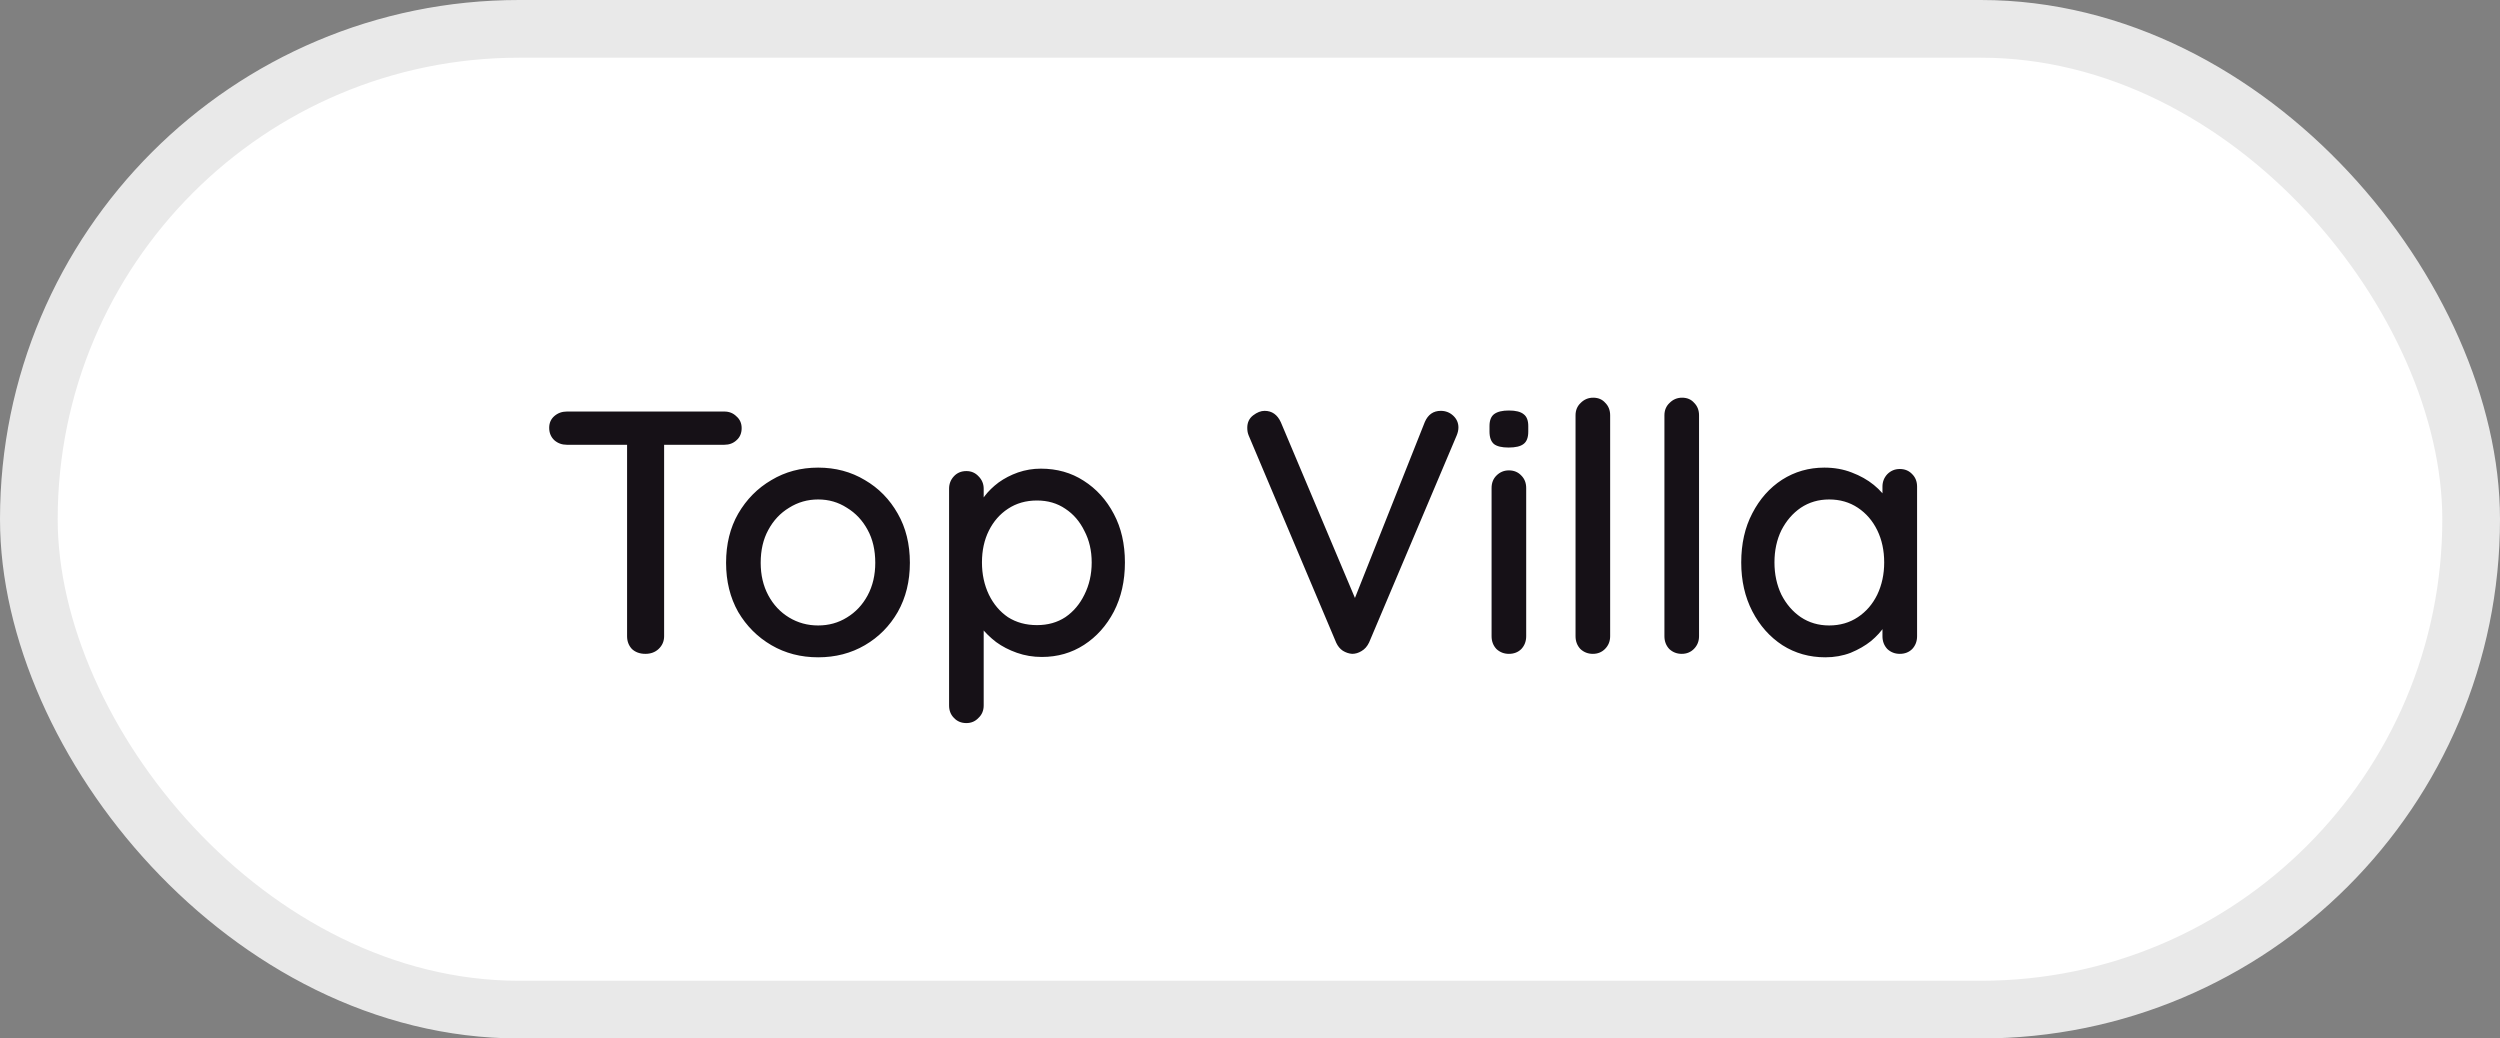 <svg width="65" height="27" viewBox="0 0 65 27" fill="none" xmlns="http://www.w3.org/2000/svg">
<rect x="0" y="0" width="65" height="27" fill="#808080" stroke="none"/>
<rect x="0.75" y="0.75" width="63.5" height="25.5" rx="12.75" fill="white"/>
<rect x="0.75" y="0.75" width="63.5" height="25.5" rx="12.75" stroke="#E9E9E9" stroke-width="1.5"/>
<path d="M16.781 17C16.637 17 16.52 16.958 16.43 16.874C16.346 16.784 16.304 16.673 16.304 16.541V11.15H17.267V16.541C17.267 16.673 17.219 16.784 17.123 16.874C17.033 16.958 16.919 17 16.781 17ZM14.738 11.564C14.612 11.564 14.504 11.525 14.414 11.447C14.324 11.363 14.279 11.255 14.279 11.123C14.279 10.997 14.324 10.895 14.414 10.817C14.504 10.739 14.612 10.7 14.738 10.7H18.833C18.959 10.7 19.064 10.742 19.148 10.826C19.238 10.904 19.283 11.006 19.283 11.132C19.283 11.264 19.238 11.369 19.148 11.447C19.064 11.525 18.959 11.564 18.833 11.564H14.738ZM23.657 14.633C23.657 15.113 23.552 15.539 23.342 15.911C23.132 16.277 22.847 16.565 22.487 16.775C22.127 16.985 21.722 17.09 21.272 17.09C20.822 17.09 20.417 16.985 20.057 16.775C19.697 16.565 19.409 16.277 19.193 15.911C18.983 15.539 18.878 15.113 18.878 14.633C18.878 14.147 18.983 13.721 19.193 13.355C19.409 12.983 19.697 12.692 20.057 12.482C20.417 12.266 20.822 12.158 21.272 12.158C21.722 12.158 22.127 12.266 22.487 12.482C22.847 12.692 23.132 12.983 23.342 13.355C23.552 13.721 23.657 14.147 23.657 14.633ZM22.757 14.633C22.757 14.303 22.691 14.018 22.559 13.778C22.427 13.532 22.247 13.34 22.019 13.202C21.797 13.058 21.548 12.986 21.272 12.986C20.996 12.986 20.744 13.058 20.516 13.202C20.288 13.34 20.108 13.532 19.976 13.778C19.844 14.018 19.778 14.303 19.778 14.633C19.778 14.951 19.844 15.233 19.976 15.479C20.108 15.725 20.288 15.917 20.516 16.055C20.744 16.193 20.996 16.262 21.272 16.262C21.548 16.262 21.797 16.193 22.019 16.055C22.247 15.917 22.427 15.725 22.559 15.479C22.691 15.233 22.757 14.951 22.757 14.633ZM27.061 12.185C27.481 12.185 27.853 12.29 28.177 12.5C28.507 12.71 28.768 12.998 28.96 13.364C29.152 13.724 29.248 14.144 29.248 14.624C29.248 15.104 29.152 15.53 28.96 15.902C28.768 16.268 28.51 16.556 28.186 16.766C27.862 16.976 27.496 17.081 27.088 17.081C26.86 17.081 26.644 17.045 26.44 16.973C26.236 16.901 26.056 16.808 25.9 16.694C25.744 16.574 25.615 16.448 25.513 16.316C25.417 16.184 25.357 16.061 25.333 15.947L25.576 15.83V18.341C25.576 18.473 25.531 18.581 25.441 18.665C25.357 18.755 25.252 18.8 25.126 18.8C24.994 18.8 24.886 18.755 24.802 18.665C24.718 18.581 24.676 18.473 24.676 18.341V12.707C24.676 12.581 24.718 12.473 24.802 12.383C24.886 12.293 24.994 12.248 25.126 12.248C25.252 12.248 25.357 12.293 25.441 12.383C25.531 12.473 25.576 12.581 25.576 12.707V13.328L25.432 13.247C25.45 13.133 25.507 13.016 25.603 12.896C25.699 12.77 25.819 12.653 25.963 12.545C26.113 12.437 26.281 12.35 26.467 12.284C26.659 12.218 26.857 12.185 27.061 12.185ZM26.962 13.013C26.674 13.013 26.422 13.085 26.206 13.229C25.996 13.367 25.831 13.556 25.711 13.796C25.591 14.036 25.531 14.312 25.531 14.624C25.531 14.93 25.591 15.209 25.711 15.461C25.831 15.707 25.996 15.902 26.206 16.046C26.422 16.184 26.674 16.253 26.962 16.253C27.244 16.253 27.49 16.184 27.7 16.046C27.91 15.902 28.075 15.707 28.195 15.461C28.321 15.209 28.384 14.93 28.384 14.624C28.384 14.318 28.321 14.045 28.195 13.805C28.075 13.559 27.91 13.367 27.7 13.229C27.49 13.085 27.244 13.013 26.962 13.013ZM37.46 10.682C37.586 10.682 37.694 10.724 37.784 10.808C37.874 10.892 37.919 10.994 37.919 11.114C37.919 11.18 37.904 11.249 37.874 11.321L35.597 16.703C35.549 16.805 35.483 16.88 35.399 16.928C35.321 16.976 35.24 17 35.156 17C35.072 16.994 34.991 16.967 34.913 16.919C34.841 16.871 34.784 16.802 34.742 16.712L32.465 11.321C32.453 11.291 32.444 11.261 32.438 11.231C32.432 11.195 32.429 11.159 32.429 11.123C32.429 10.985 32.48 10.877 32.582 10.799C32.684 10.721 32.783 10.682 32.879 10.682C33.071 10.682 33.212 10.781 33.302 10.979L35.363 15.866H35.102L37.046 10.97C37.13 10.778 37.268 10.682 37.46 10.682ZM39.681 16.541C39.681 16.673 39.639 16.784 39.555 16.874C39.471 16.958 39.363 17 39.231 17C39.105 17 38.997 16.958 38.907 16.874C38.823 16.784 38.781 16.673 38.781 16.541V12.689C38.781 12.557 38.823 12.449 38.907 12.365C38.997 12.275 39.105 12.23 39.231 12.23C39.363 12.23 39.471 12.275 39.555 12.365C39.639 12.449 39.681 12.557 39.681 12.689V16.541ZM39.222 11.636C39.048 11.636 38.922 11.606 38.844 11.546C38.766 11.48 38.727 11.372 38.727 11.222V11.078C38.727 10.928 38.769 10.823 38.853 10.763C38.937 10.703 39.063 10.673 39.231 10.673C39.411 10.673 39.54 10.706 39.618 10.772C39.696 10.832 39.735 10.934 39.735 11.078V11.222C39.735 11.378 39.693 11.486 39.609 11.546C39.531 11.606 39.402 11.636 39.222 11.636ZM41.864 16.541C41.864 16.673 41.819 16.784 41.729 16.874C41.645 16.958 41.54 17 41.414 17C41.288 17 41.18 16.958 41.09 16.874C41.006 16.784 40.964 16.673 40.964 16.541V10.799C40.964 10.667 41.009 10.559 41.099 10.475C41.189 10.385 41.297 10.34 41.423 10.34C41.555 10.34 41.66 10.385 41.738 10.475C41.822 10.559 41.864 10.667 41.864 10.799V16.541ZM44.175 16.541C44.175 16.673 44.13 16.784 44.04 16.874C43.956 16.958 43.851 17 43.725 17C43.599 17 43.491 16.958 43.401 16.874C43.317 16.784 43.275 16.673 43.275 16.541V10.799C43.275 10.667 43.32 10.559 43.41 10.475C43.5 10.385 43.608 10.34 43.734 10.34C43.866 10.34 43.971 10.385 44.049 10.475C44.133 10.559 44.175 10.667 44.175 10.799V16.541ZM49.394 12.194C49.526 12.194 49.634 12.239 49.718 12.329C49.802 12.413 49.844 12.521 49.844 12.653V16.541C49.844 16.673 49.802 16.784 49.718 16.874C49.634 16.958 49.526 17 49.394 17C49.268 17 49.16 16.958 49.07 16.874C48.986 16.784 48.944 16.673 48.944 16.541V15.893L49.133 15.92C49.133 16.028 49.088 16.148 48.998 16.28C48.914 16.412 48.797 16.541 48.647 16.667C48.497 16.787 48.32 16.889 48.116 16.973C47.912 17.051 47.693 17.09 47.459 17.09C47.045 17.09 46.673 16.985 46.343 16.775C46.013 16.559 45.752 16.265 45.56 15.893C45.368 15.521 45.272 15.098 45.272 14.624C45.272 14.138 45.368 13.712 45.56 13.346C45.752 12.974 46.01 12.683 46.334 12.473C46.664 12.263 47.03 12.158 47.432 12.158C47.69 12.158 47.927 12.2 48.143 12.284C48.365 12.368 48.557 12.476 48.719 12.608C48.881 12.74 49.004 12.881 49.088 13.031C49.178 13.175 49.223 13.313 49.223 13.445L48.944 13.472V12.653C48.944 12.527 48.986 12.419 49.07 12.329C49.16 12.239 49.268 12.194 49.394 12.194ZM47.558 16.262C47.84 16.262 48.089 16.19 48.305 16.046C48.521 15.902 48.689 15.707 48.809 15.461C48.929 15.209 48.989 14.93 48.989 14.624C48.989 14.312 48.929 14.033 48.809 13.787C48.689 13.541 48.521 13.346 48.305 13.202C48.089 13.058 47.84 12.986 47.558 12.986C47.282 12.986 47.036 13.058 46.82 13.202C46.61 13.346 46.442 13.541 46.316 13.787C46.196 14.033 46.136 14.312 46.136 14.624C46.136 14.93 46.196 15.209 46.316 15.461C46.442 15.707 46.61 15.902 46.82 16.046C47.036 16.19 47.282 16.262 47.558 16.262Z" fill="#161117"/>
</svg>
